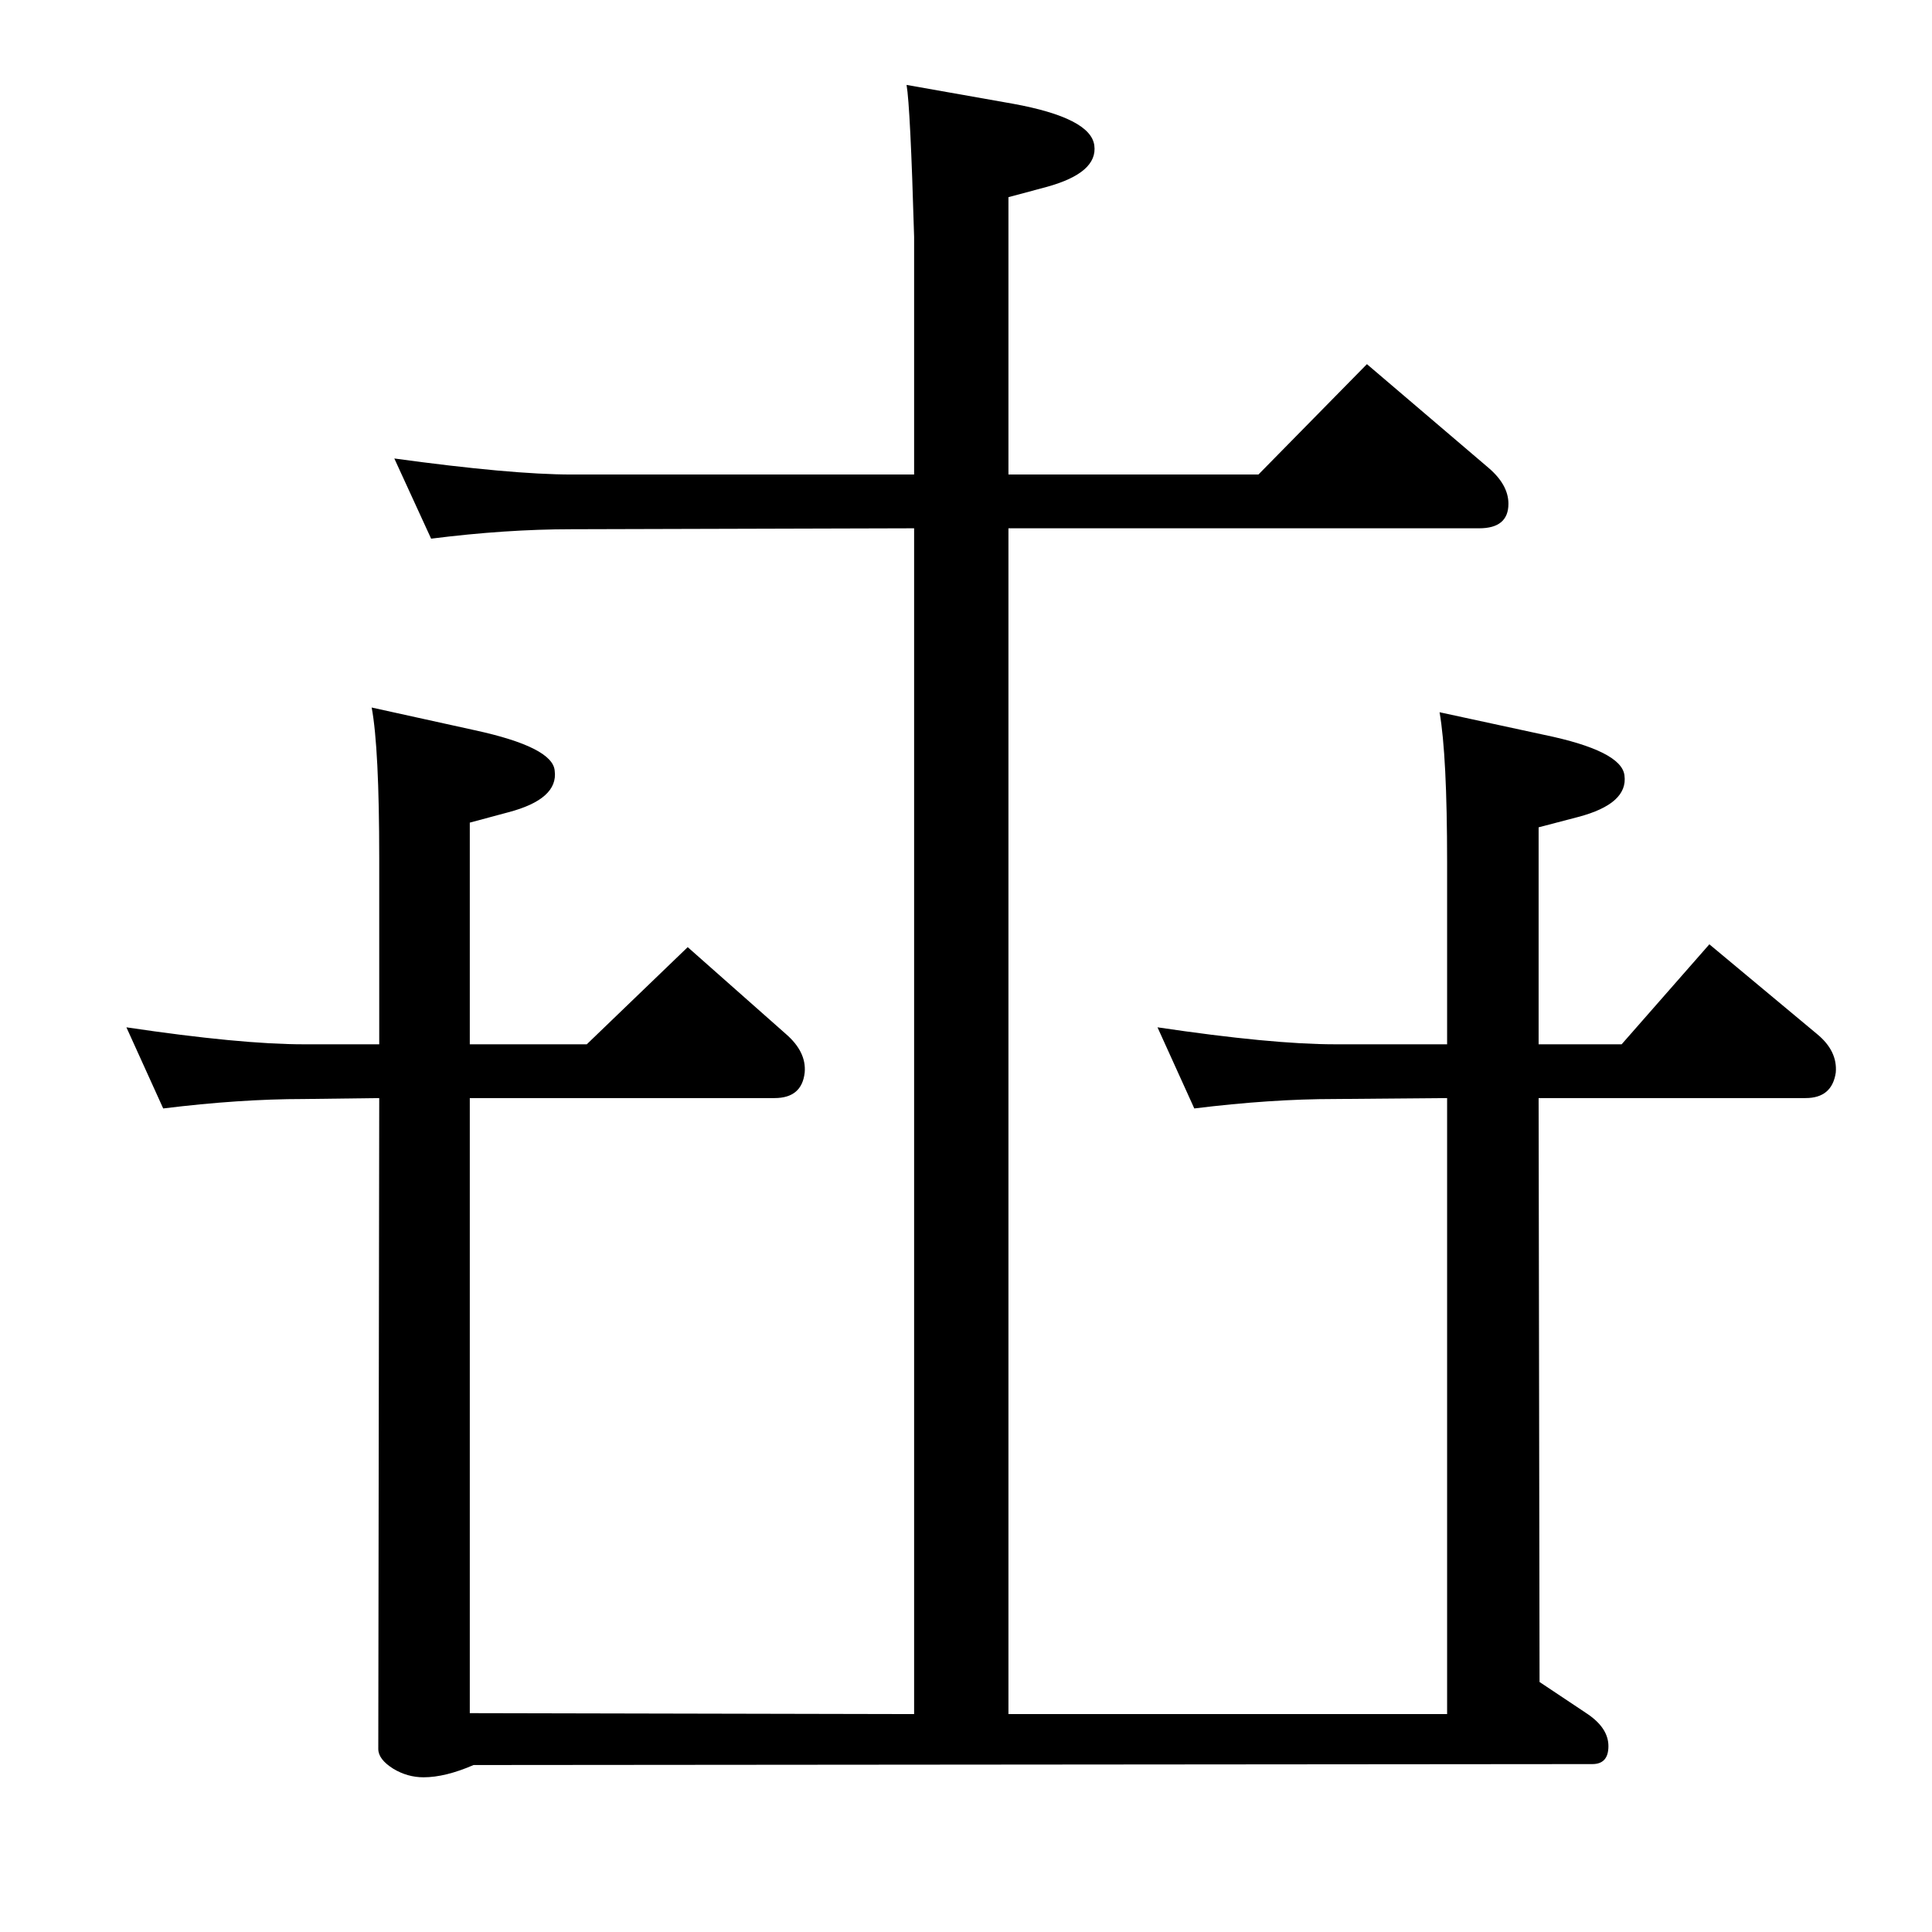 <?xml version="1.0" standalone="no"?>
<!DOCTYPE svg PUBLIC "-//W3C//DTD SVG 1.1//EN" "http://www.w3.org/Graphics/SVG/1.1/DTD/svg11.dtd" >
<svg xmlns="http://www.w3.org/2000/svg" xmlns:xlink="http://www.w3.org/1999/xlink" version="1.1" viewBox="0 -449 2048 2048">
  <g transform="matrix(1 0 0 -1 0 1599)">
   <path fill="currentColor"
d="M1069 1488v-1257h465v653l-119 -1q-68 0 -149 -10l-39 86q121 -18 188 -18h119v193q0 113 -8 159l111 -24q82 -17 85 -43q4 -30 -49 -44l-42 -11v-230h88l93 106l114 -95q22 -18 20 -41q-4 -27 -32 -27h-283l1 -619l51 -34q22 -15 22 -34t-17 -19l-1186 -1
q-30 -13 -53 -13q-17 0 -32 9q-16 10 -16 21l1 690l-80 -1q-68 0 -149 -10l-39 86q121 -18 188 -18h80v197q0 117 -8 160l109 -24q83 -18 85 -43q4 -30 -49 -44l-41 -11v-235h124l107 103l104 -92q22 -19 20 -41q-3 -27 -32 -27h-323v-652l471 -1v1257l-363 -1
q-70 0 -149 -10l-39 85q124 -17 188 -17h363v252q-4 138 -8 161l113 -20q82 -15 86 -44t-50 -44l-41 -11v-294h265l115 117l129 -110q21 -18 21 -38q0 -26 -31 -26h-499z" />
  </g>

</svg>
